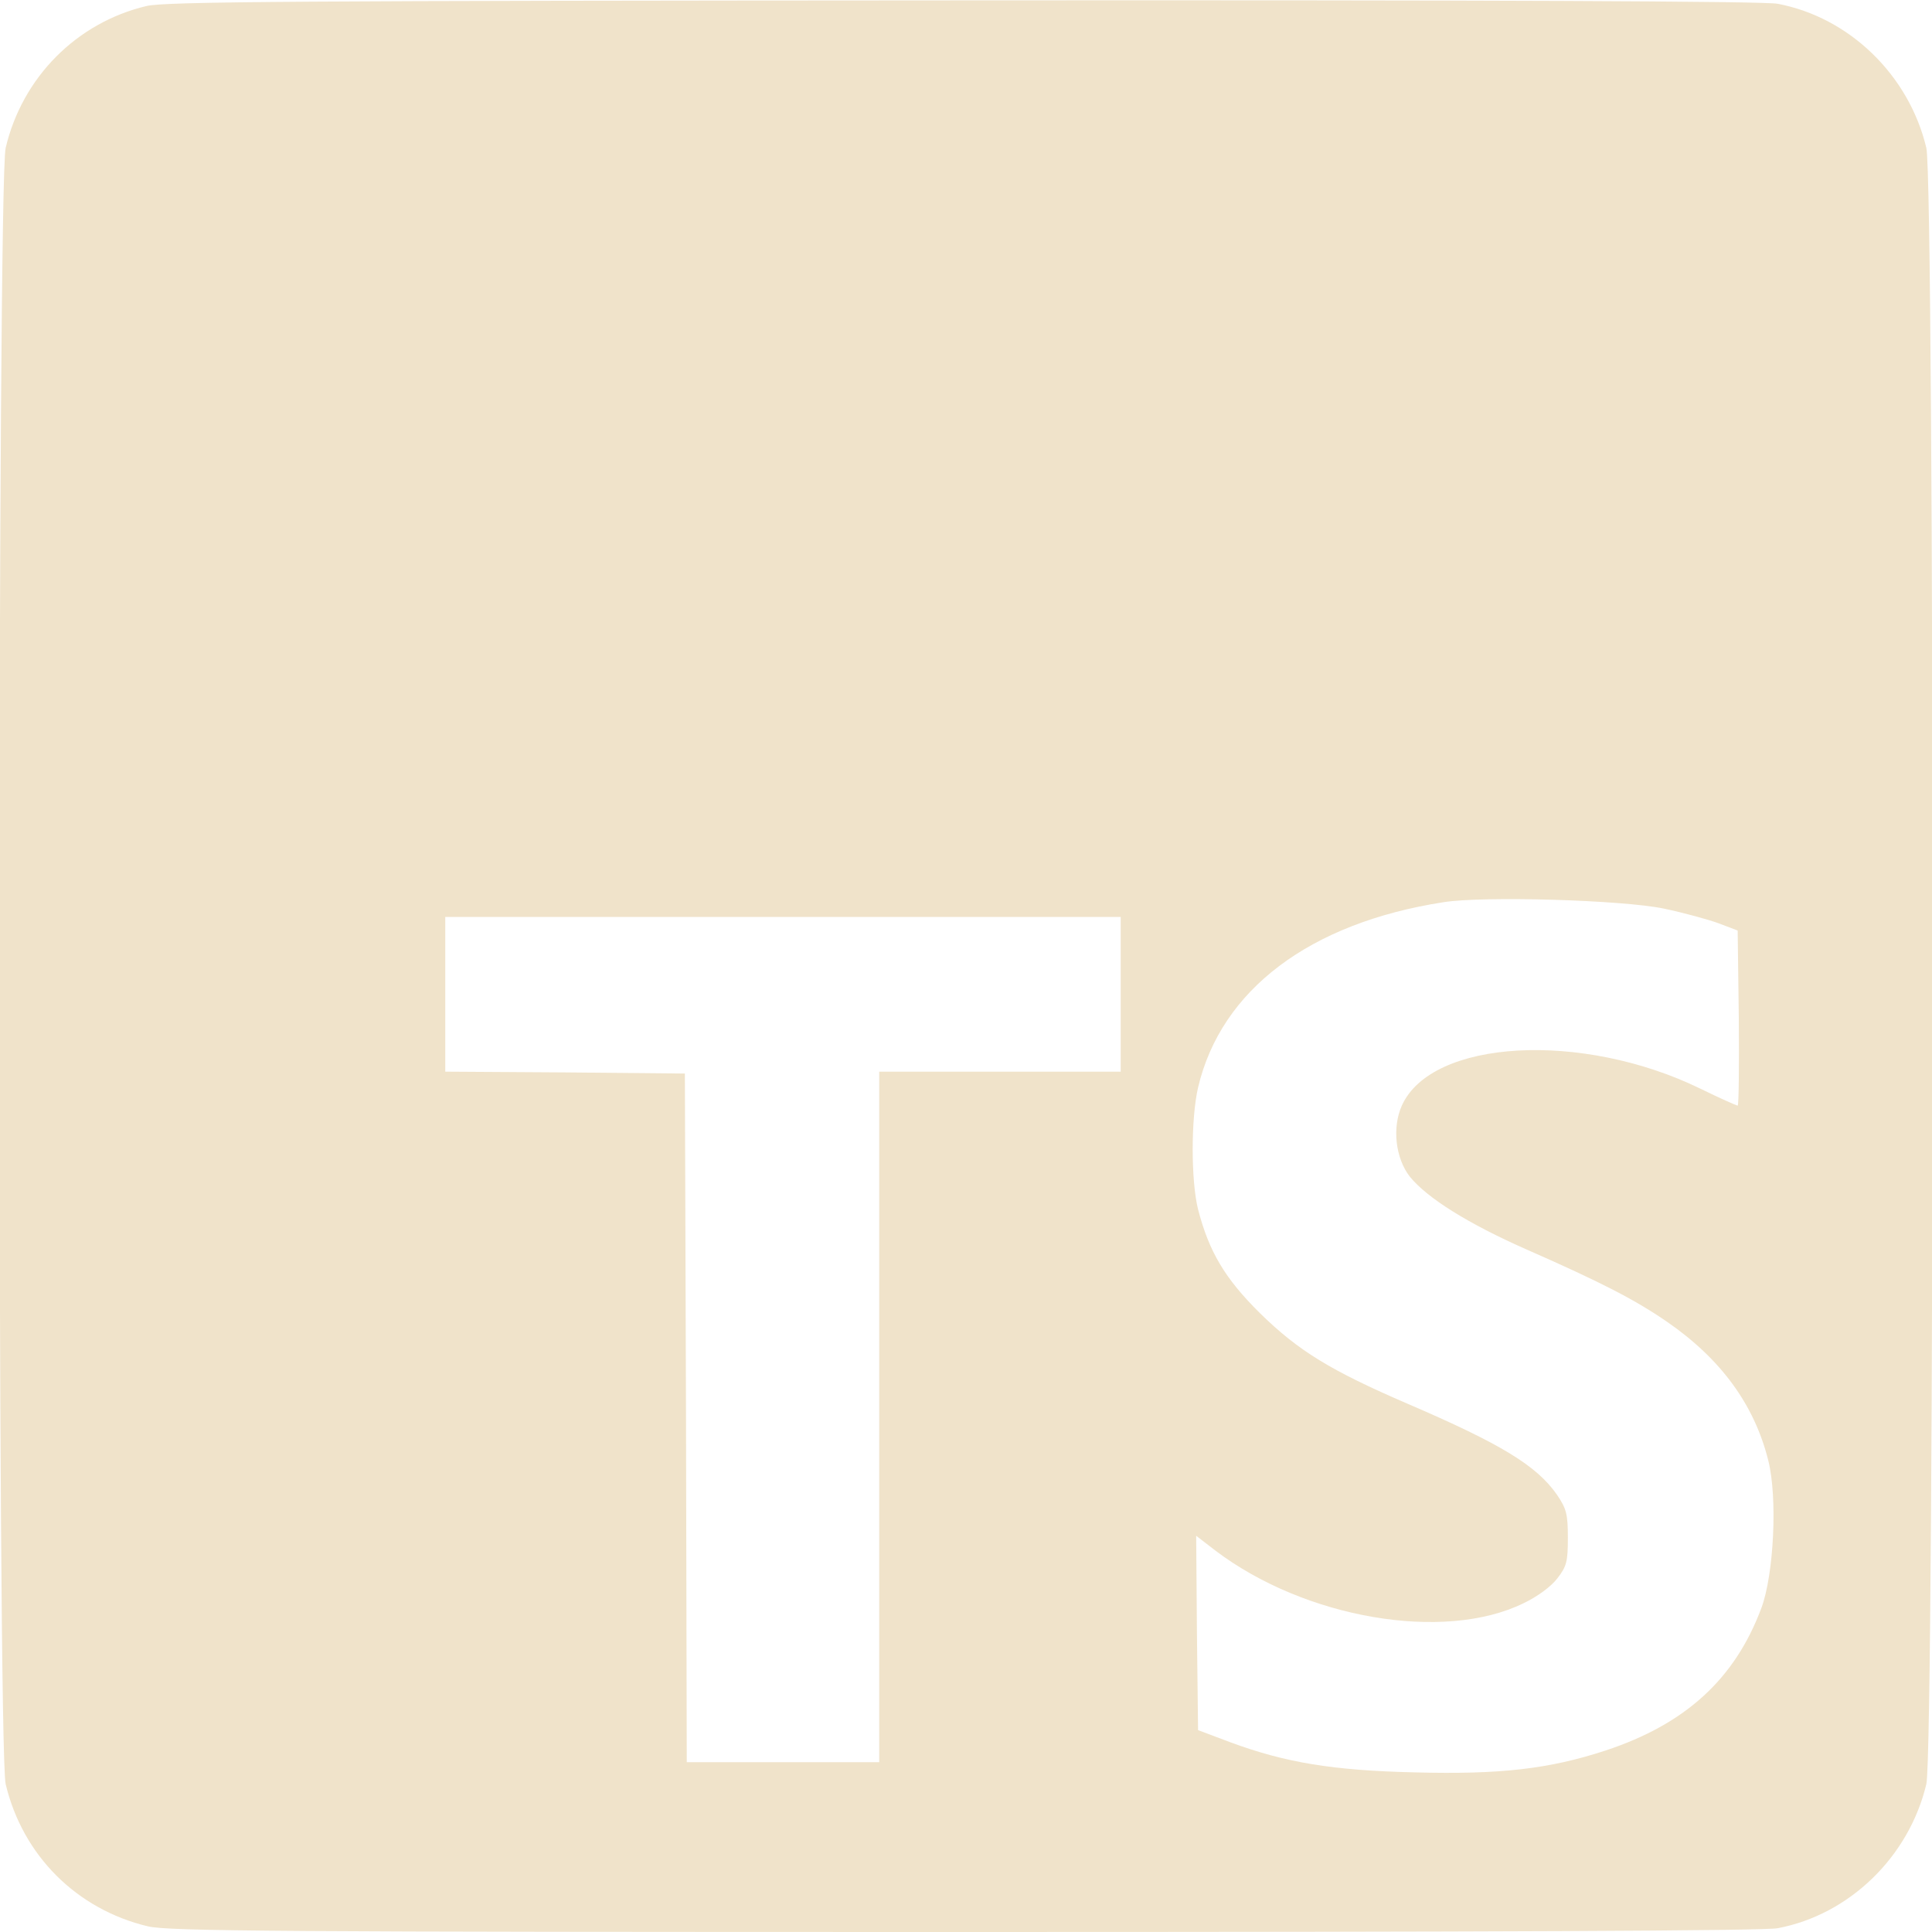 <svg fill="#f0e3ca" version="1.0" xmlns="http://www.w3.org/2000/svg" width="512pt" height="512pt" viewBox="0 0 512 512" preserveAspectRatio="xMidYMid meet">
<g transform="translate(0,512) scale(0.1,-0.1)" fill="#ffffff" stroke="none">
<path d="M388 5104 c-185 -44 -329 -189 -373 -376 -22 -95 -22 -4241 0 -4336 45 -189 188 -332 377 -377 55 -13 347 -15 2164 -15 1380 0 2120 3 2155 10 190 36 348 189 394 382 22 95 22 4241 0 4336 -46 193 -204 346 -394 382 -35 7 -773 10 -2160 9 -1759 -1 -2115 -3 -2163 -15z m4022 -2392 c52 -11 118 -29 145 -39 l50 -19 3 -232 c1 -128 0 -232 -3 -232 -3 0 -48 20 -99 45 -314 153 -712 131 -791 -45 -26 -58 -17 -139 21 -188 46 -57 155 -125 309 -193 198 -87 289 -134 373 -192 142 -98 231 -219 268 -367 25 -98 15 -302 -18 -391 -70 -188 -201 -308 -413 -378 -149 -49 -280 -64 -505 -58 -219 5 -344 26 -490 80 l-85 32 -3 257 -2 258 52 -40 c237 -179 604 -242 815 -139 38 18 74 45 90 66 25 32 28 45 28 108 0 63 -4 77 -29 114 -54 77 -147 134 -396 241 -204 88 -289 140 -391 240 -93 92 -135 163 -164 275 -19 76 -19 241 0 323 61 259 296 436 650 491 105 17 476 6 585 -17z m-1440 -227 l0 -205 -320 0 -320 0 0 -915 0 -915 -255 0 -255 0 -2 913 -3 912 -317 3 -318 2 0 205 0 205 895 0 895 0 0 -205z" fill="#f0e3ca"/>
</g></svg> 